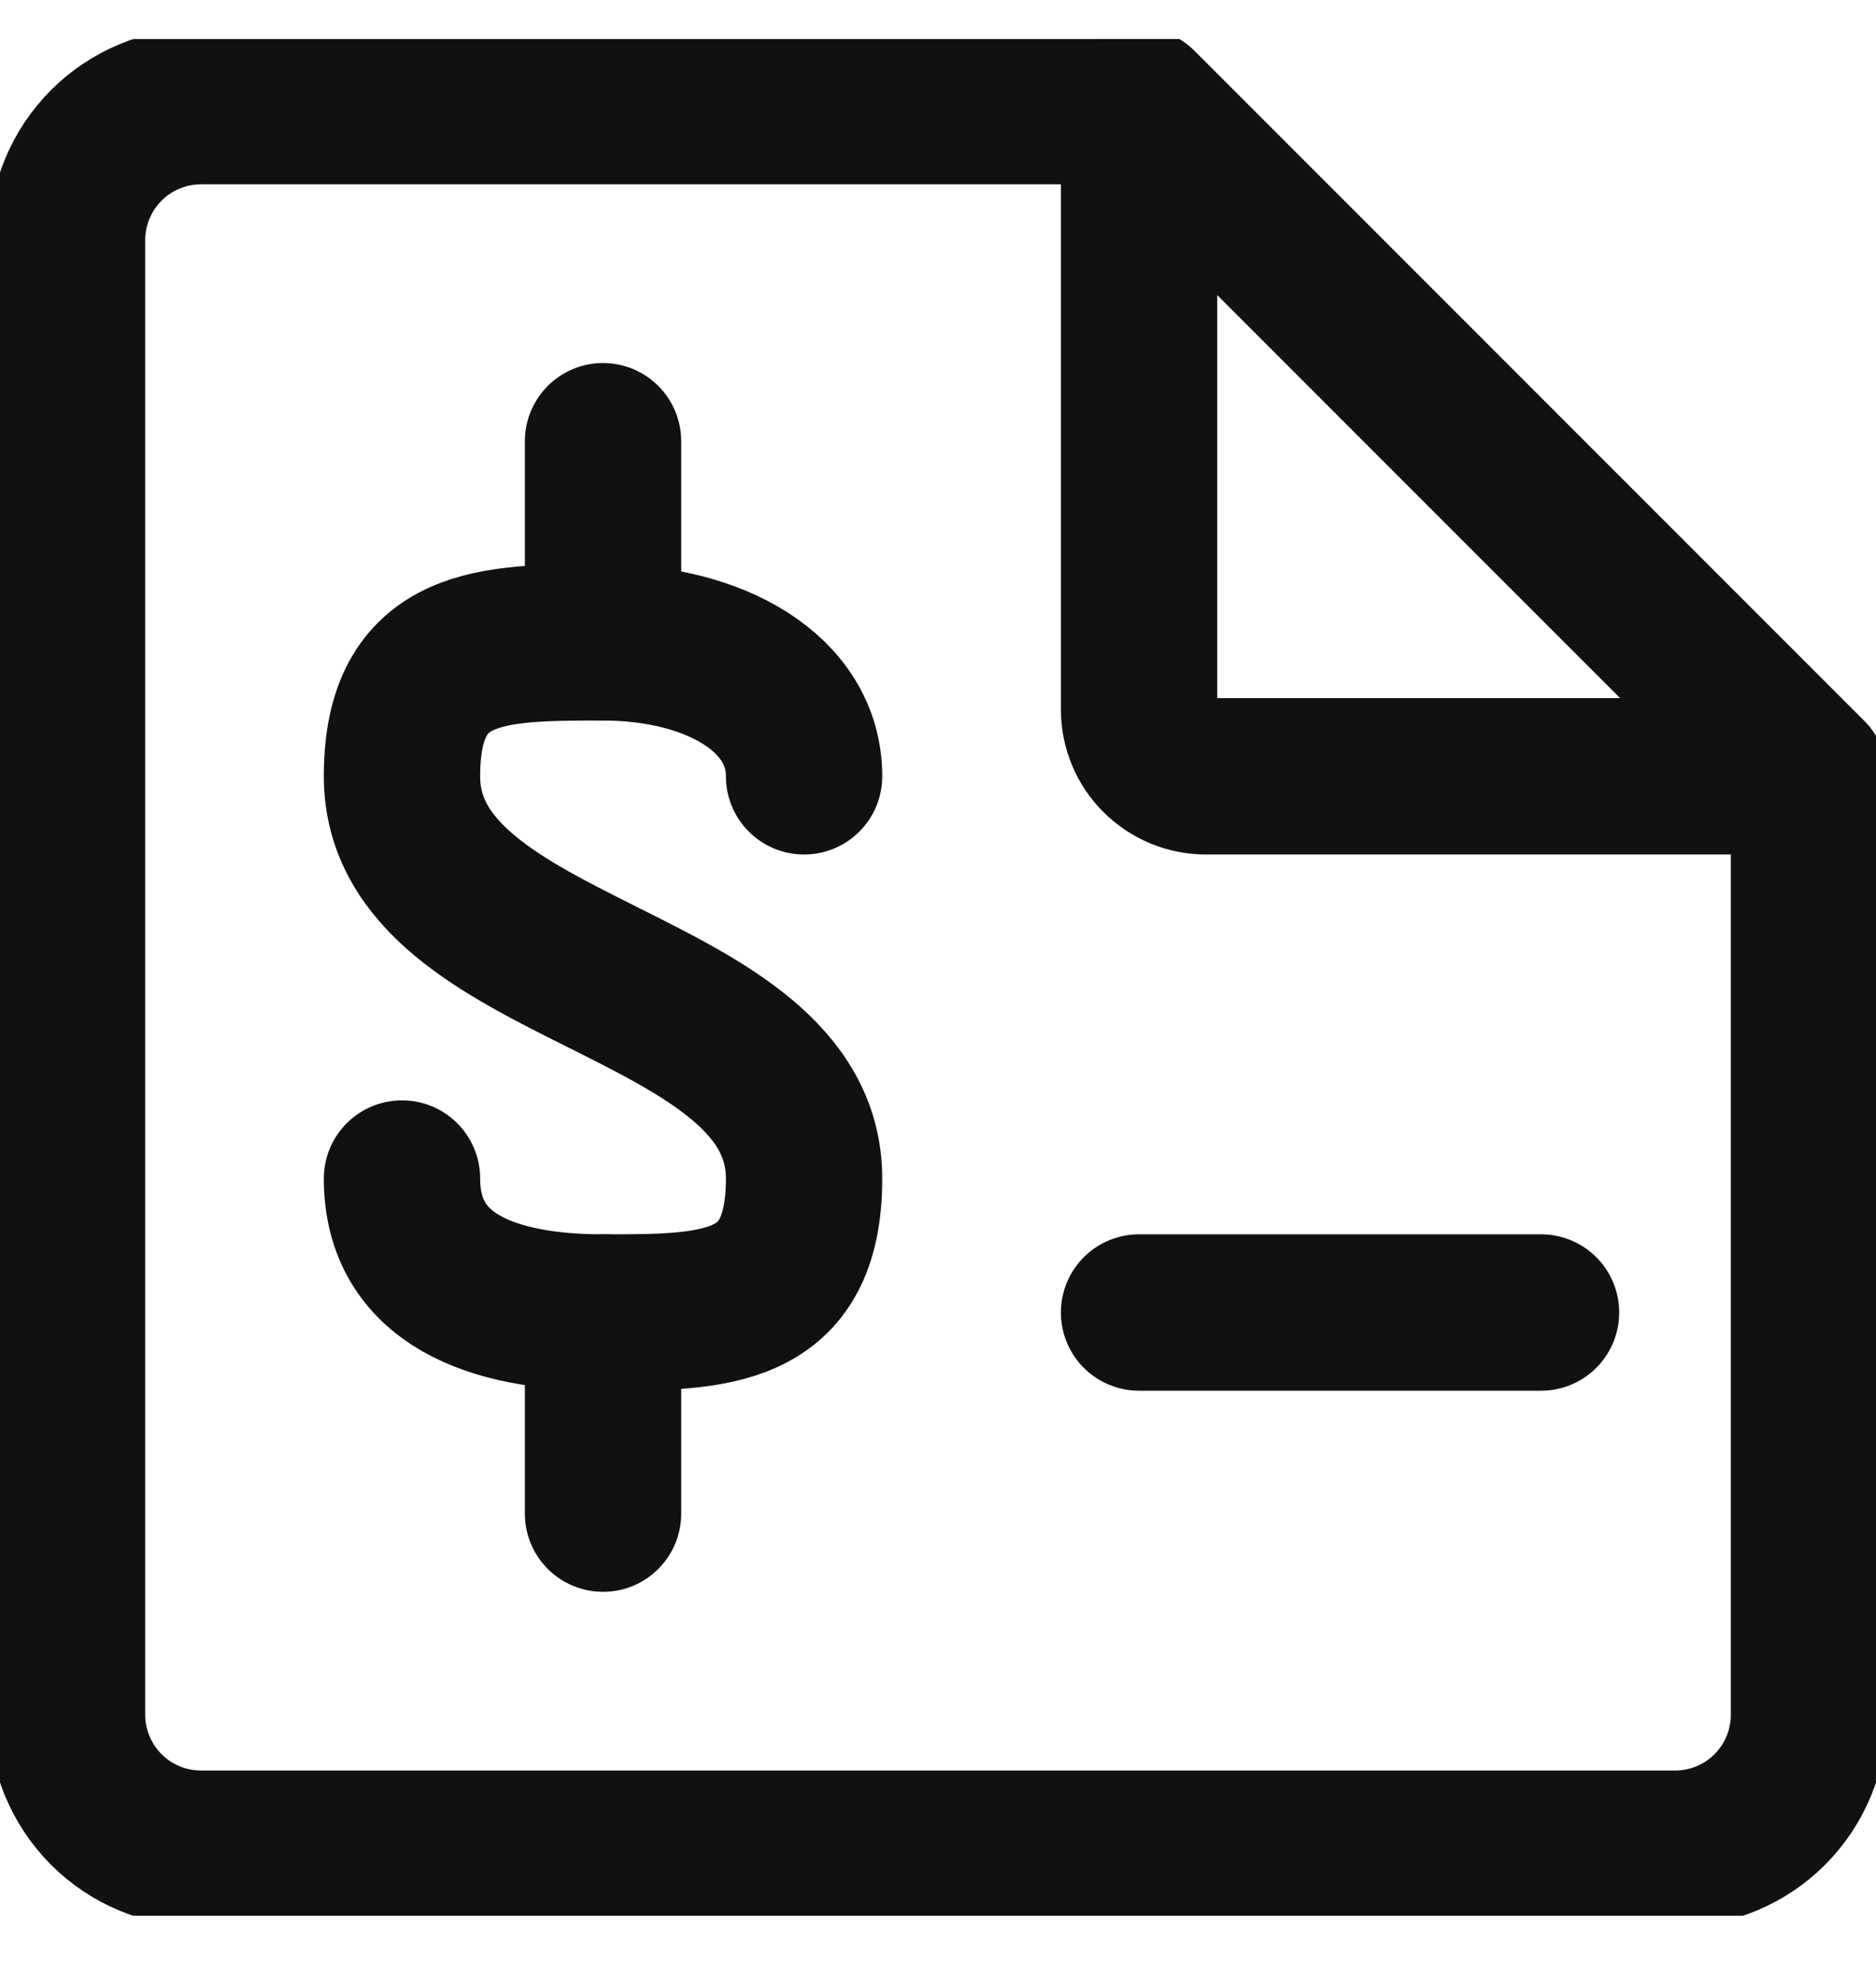 <svg width="18" height="19" viewBox="0 0 18 19" fill="none" xmlns="http://www.w3.org/2000/svg">
<g clip-path="url(#clip0_777_1913)">
<path d="M10.929 1.018H1.929C1.588 1.018 1.261 1.153 1.02 1.394C0.779 1.636 0.643 1.963 0.643 2.304V16.447C0.643 16.787 0.779 17.114 1.02 17.356C1.261 17.597 1.588 17.732 1.929 17.732H16.072C16.413 17.732 16.74 17.597 16.981 17.356C17.222 17.114 17.357 16.787 17.357 16.447V7.446L10.929 1.018Z" stroke="#111111" stroke-width="1.5" stroke-linecap="round" stroke-linejoin="round"/>
<path d="M10.929 6.804V1.018L17.357 7.446H11.572C11.401 7.446 11.238 7.379 11.117 7.258C10.996 7.138 10.929 6.974 10.929 6.804Z" stroke="#111111" stroke-width="1.5" stroke-linecap="round" stroke-linejoin="round"/>
<path d="M5.786 6.161V4.232" stroke="#111111" stroke-width="1.5" stroke-linecap="round" stroke-linejoin="round"/>
<path d="M3.857 11.304C3.857 12.268 4.719 12.589 5.786 12.589C6.853 12.589 7.715 12.589 7.715 11.304C7.715 9.375 3.857 9.375 3.857 7.446C3.857 6.161 4.719 6.161 5.786 6.161C6.853 6.161 7.715 6.649 7.715 7.446" stroke="#111111" stroke-width="1.5" stroke-linecap="round" stroke-linejoin="round"/>
<path d="M5.786 12.589V14.518" stroke="#111111" stroke-width="1.5" stroke-linecap="round" stroke-linejoin="round"/>
<path d="M10.929 12.589H14.786" stroke="#111111" stroke-width="1.5" stroke-linecap="round" stroke-linejoin="round"/>
</g>
<defs>
<clipPath id="clip0_777_1913">
<rect width="18" height="18" fill="white" transform="translate(0 0.375)"/>
</clipPath>
</defs>
</svg>
